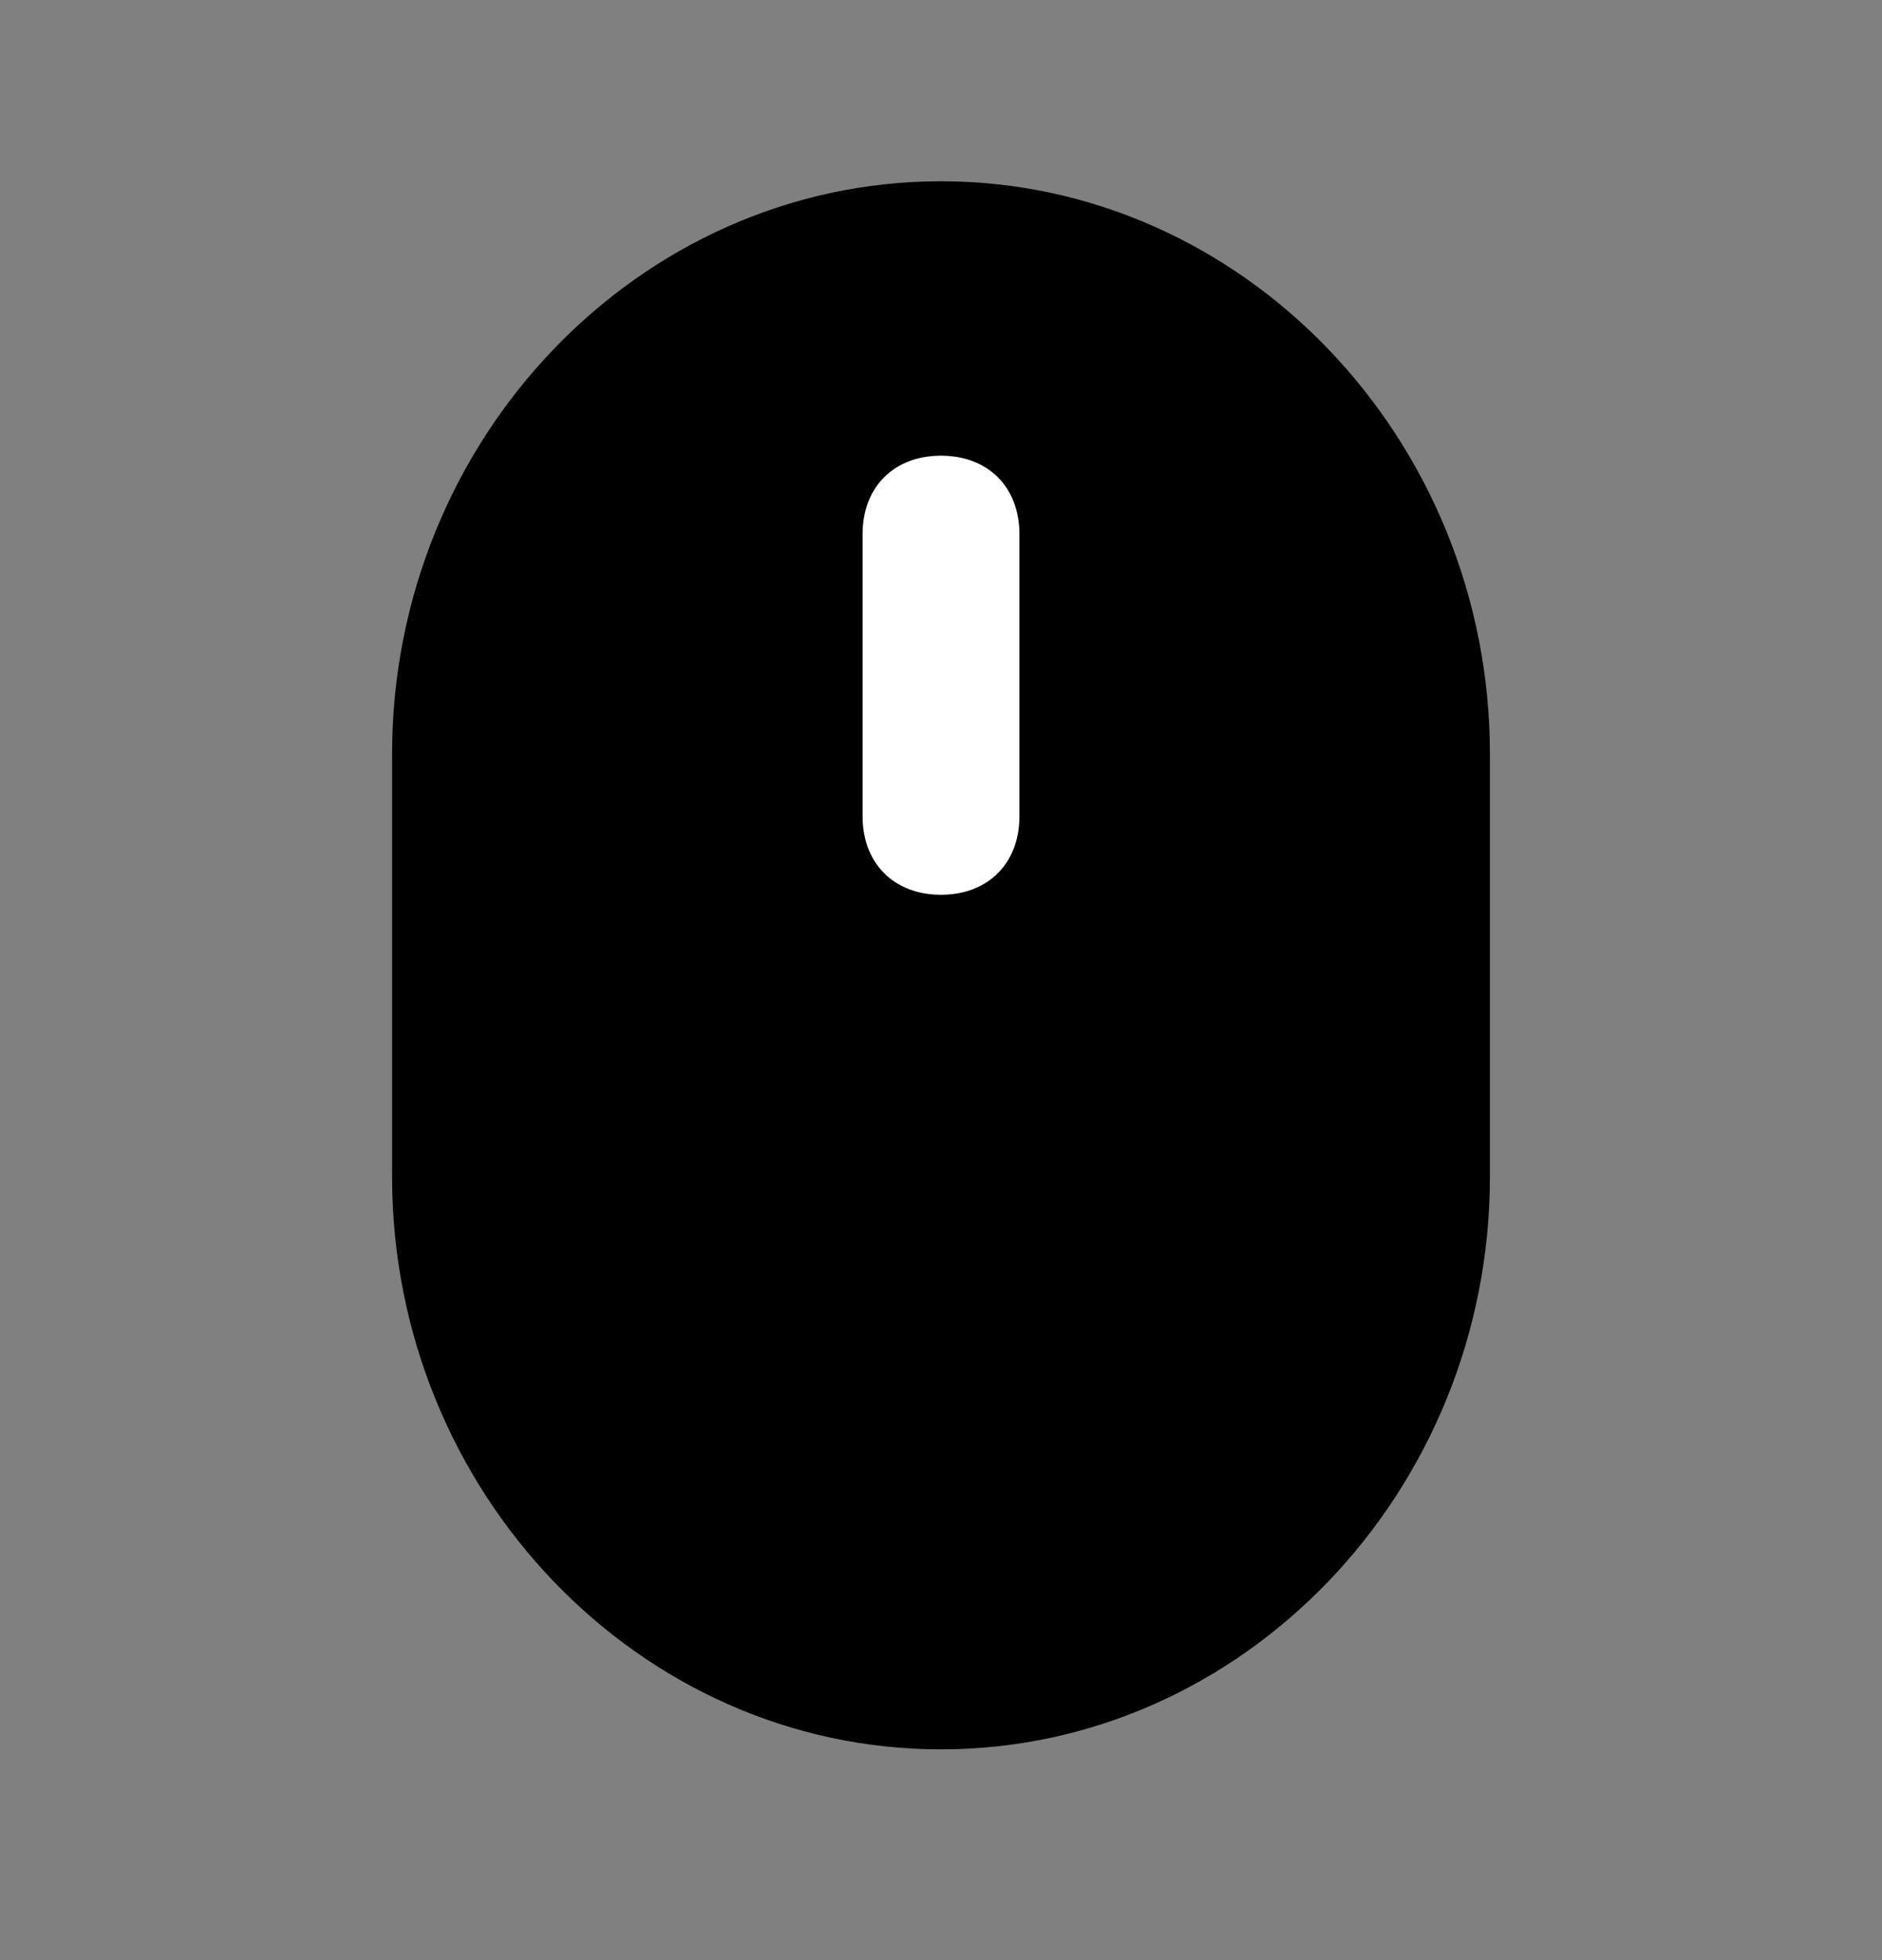 <svg width="24" height="25" viewBox="0 0 24 25" fill="none" xmlns="http://www.w3.org/2000/svg">
<rect x="0" y="0" width="24" height="25" fill="#808080" stroke="none"/>
<path d="M12 22.312C8.15 22.312 5 19.024 5 15.006V9.618C5 5.6 8.15 2.312 12 2.312C15.85 2.312 19 5.6 19 9.618V15.006C19 19.024 15.85 22.312 12 22.312Z" fill="black"/>
<path d="M12 11.412C11.4 11.412 11 11.012 11 10.412V6.812C11 6.212 11.4 5.812 12 5.812C12.6 5.812 13 6.212 13 6.812V10.412C13 11.012 12.6 11.412 12 11.412Z" fill="white"/>
</svg>
